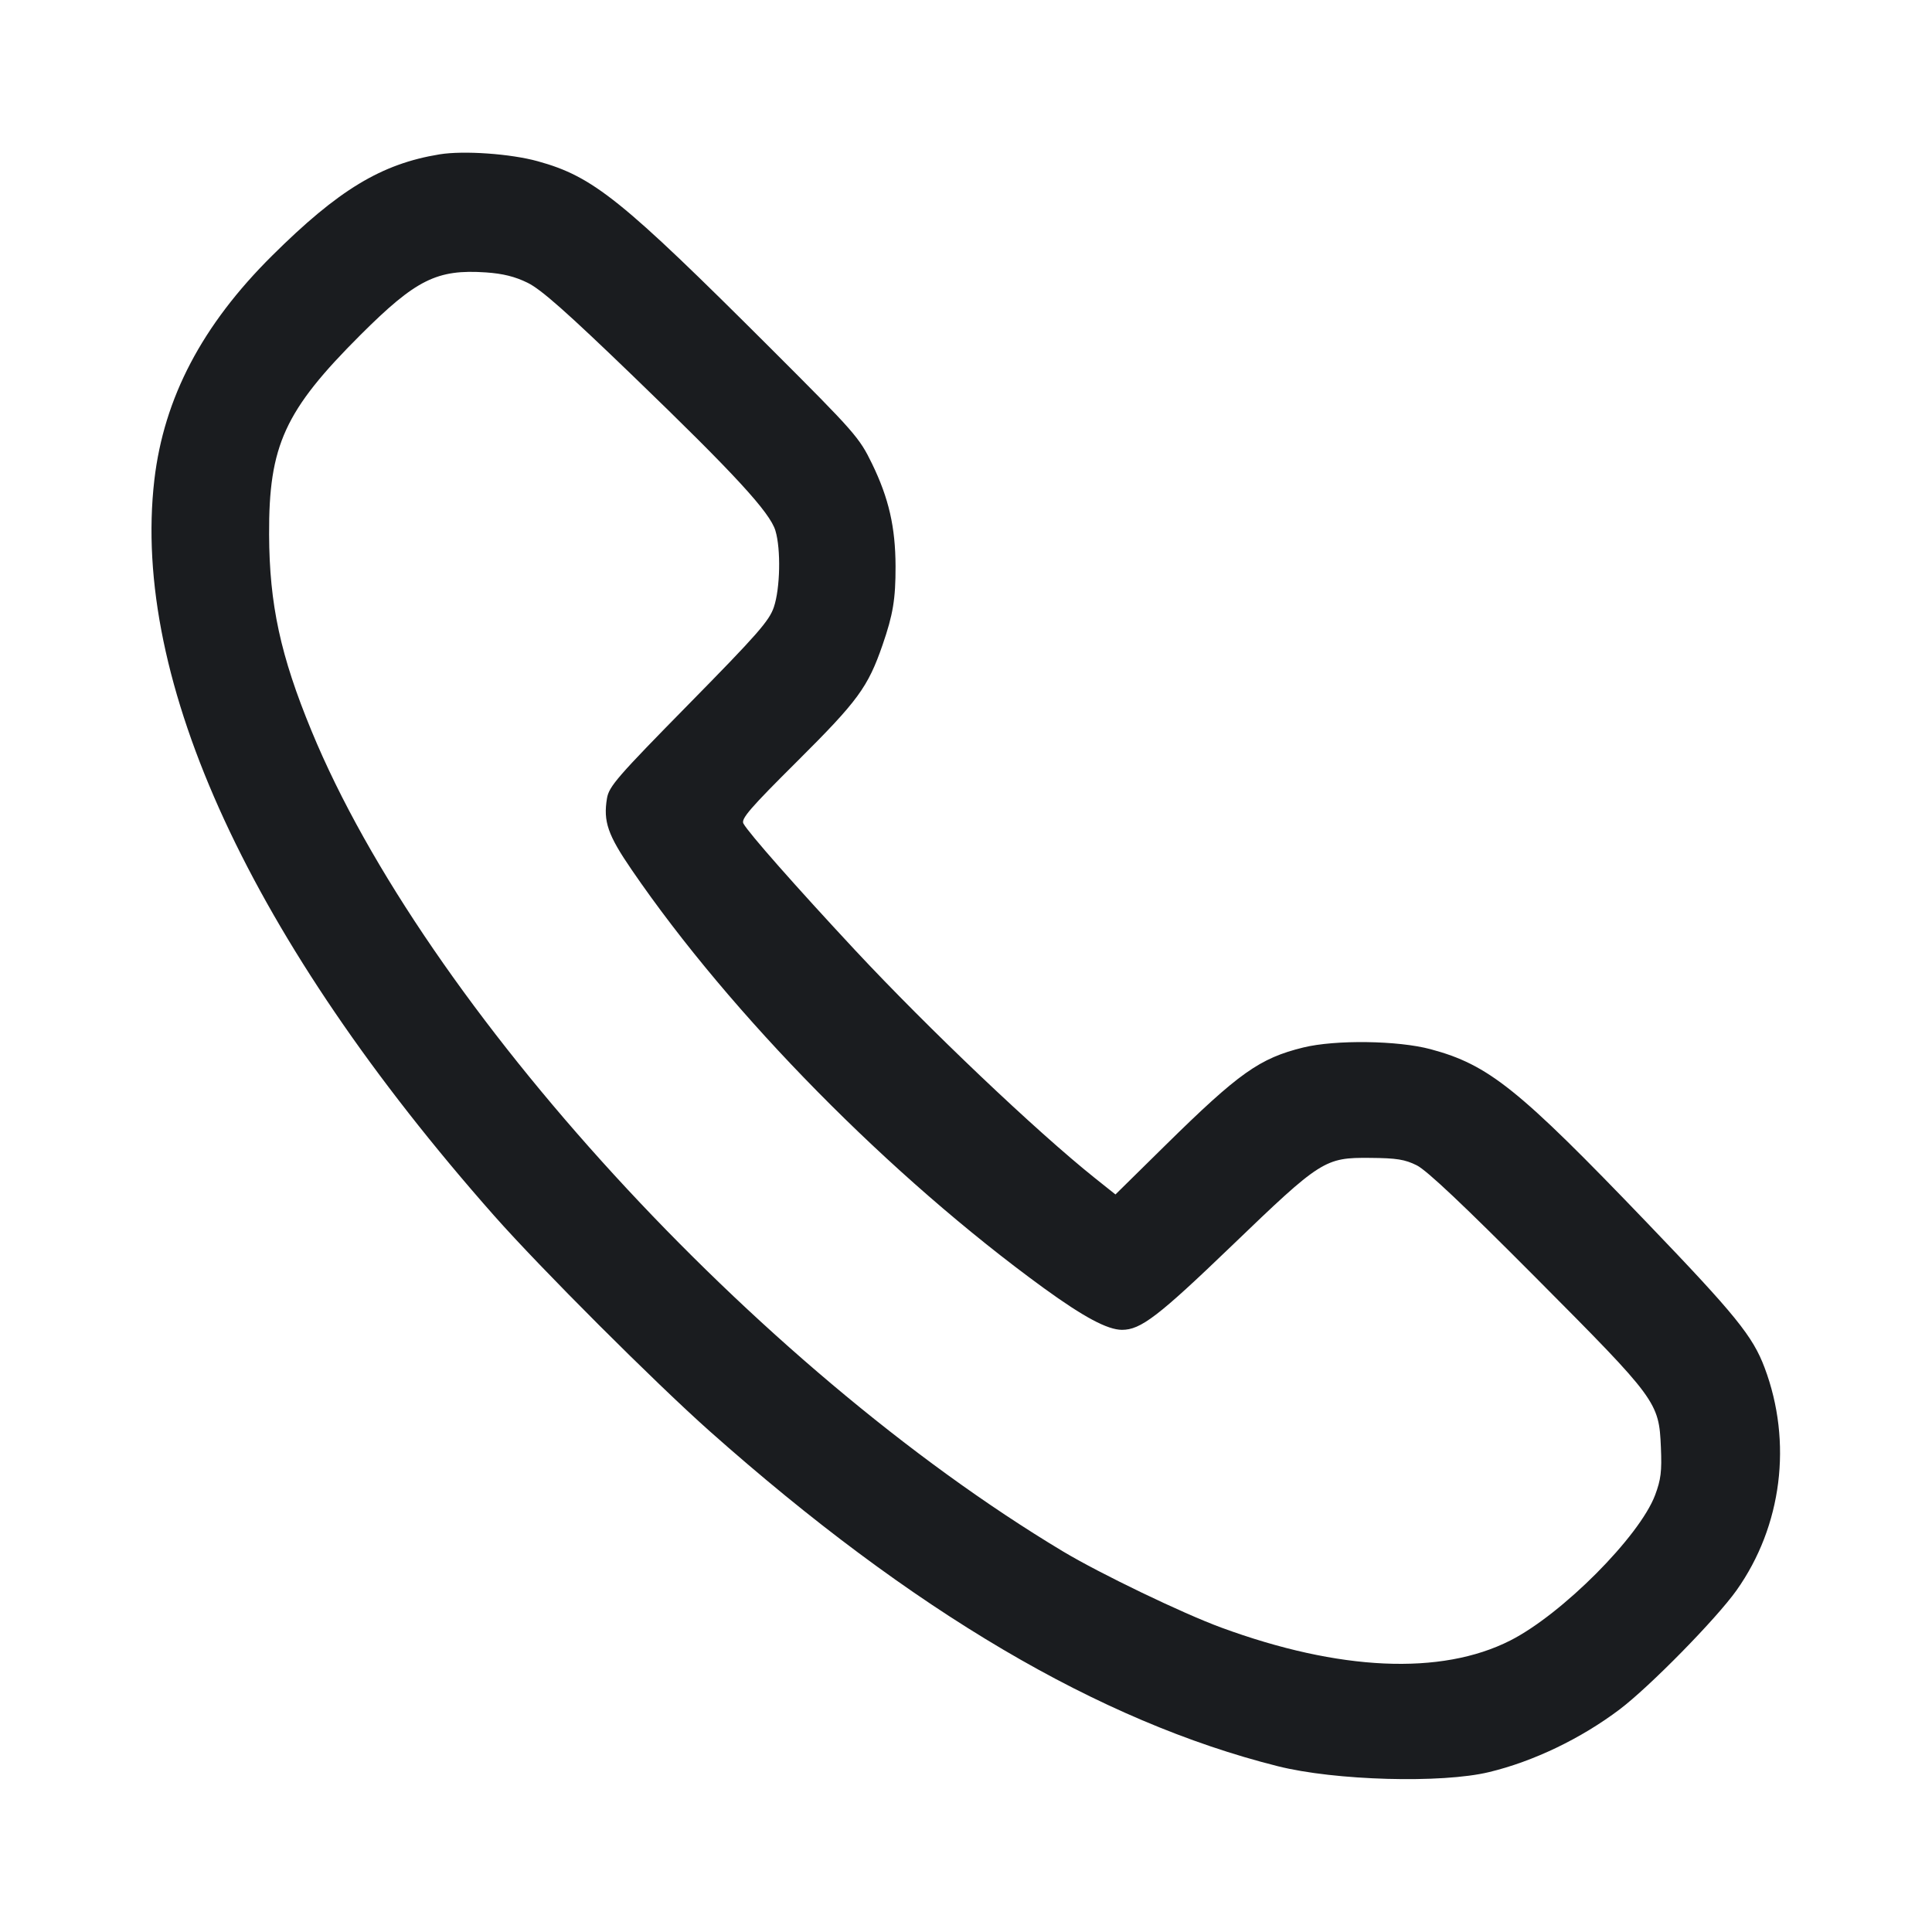 <svg width="28" height="28" viewBox="0 0 28 28" fill="none" xmlns="http://www.w3.org/2000/svg"><path d="M6.370 2.237 C 5.526 2.375,4.905 2.751,3.944 3.705 C 2.929 4.712,2.376 5.766,2.237 6.955 C 1.899 9.864,3.637 13.630,7.160 17.617 C 7.836 18.382,9.495 20.040,10.290 20.746 C 13.223 23.350,15.933 24.948,18.518 25.597 C 19.346 25.806,20.898 25.849,21.583 25.682 C 22.226 25.527,22.914 25.196,23.473 24.774 C 23.908 24.445,24.874 23.461,25.168 23.047 C 25.827 22.117,25.980 20.901,25.574 19.822 C 25.403 19.366,25.154 19.059,23.872 17.723 C 22.005 15.777,21.575 15.432,20.734 15.206 C 20.261 15.079,19.353 15.067,18.888 15.181 C 18.255 15.337,17.957 15.548,16.891 16.597 L 16.166 17.311 15.865 17.071 C 15.016 16.393,13.452 14.906,12.392 13.770 C 11.535 12.850,10.847 12.070,10.774 11.935 C 10.737 11.867,10.872 11.711,11.562 11.025 C 12.433 10.158,12.579 9.959,12.791 9.346 C 12.943 8.906,12.980 8.681,12.979 8.207 C 12.977 7.639,12.882 7.223,12.638 6.720 C 12.453 6.340,12.392 6.270,11.181 5.060 C 9.007 2.889,8.598 2.559,7.794 2.337 C 7.402 2.228,6.718 2.180,6.370 2.237 M7.646 4.098 C 7.840 4.192,8.216 4.525,9.178 5.453 C 10.649 6.872,11.159 7.426,11.238 7.691 C 11.319 7.959,11.307 8.531,11.215 8.800 C 11.148 8.998,10.976 9.194,9.983 10.204 C 8.946 11.259,8.827 11.396,8.797 11.569 C 8.741 11.906,8.808 12.100,9.157 12.609 C 10.595 14.709,12.902 17.050,15.130 18.670 C 15.708 19.089,16.050 19.272,16.260 19.273 C 16.532 19.274,16.787 19.078,17.850 18.056 C 19.146 16.809,19.200 16.775,19.857 16.781 C 20.241 16.784,20.360 16.803,20.533 16.889 C 20.678 16.961,21.218 17.471,22.260 18.519 C 24.017 20.285,24.043 20.319,24.071 20.977 C 24.086 21.325,24.071 21.443,23.987 21.668 C 23.761 22.268,22.637 23.396,21.887 23.776 C 20.885 24.284,19.410 24.217,17.699 23.588 C 17.136 23.381,15.942 22.806,15.405 22.484 C 10.944 19.807,6.159 14.583,4.515 10.593 C 4.065 9.503,3.904 8.759,3.900 7.747 C 3.894 6.456,4.126 5.950,5.225 4.853 C 6.030 4.050,6.332 3.900,7.043 3.948 C 7.289 3.965,7.465 4.009,7.646 4.098 " fill="#1A1C1F" stroke="none" fill-rule="evenodd"></path></svg>